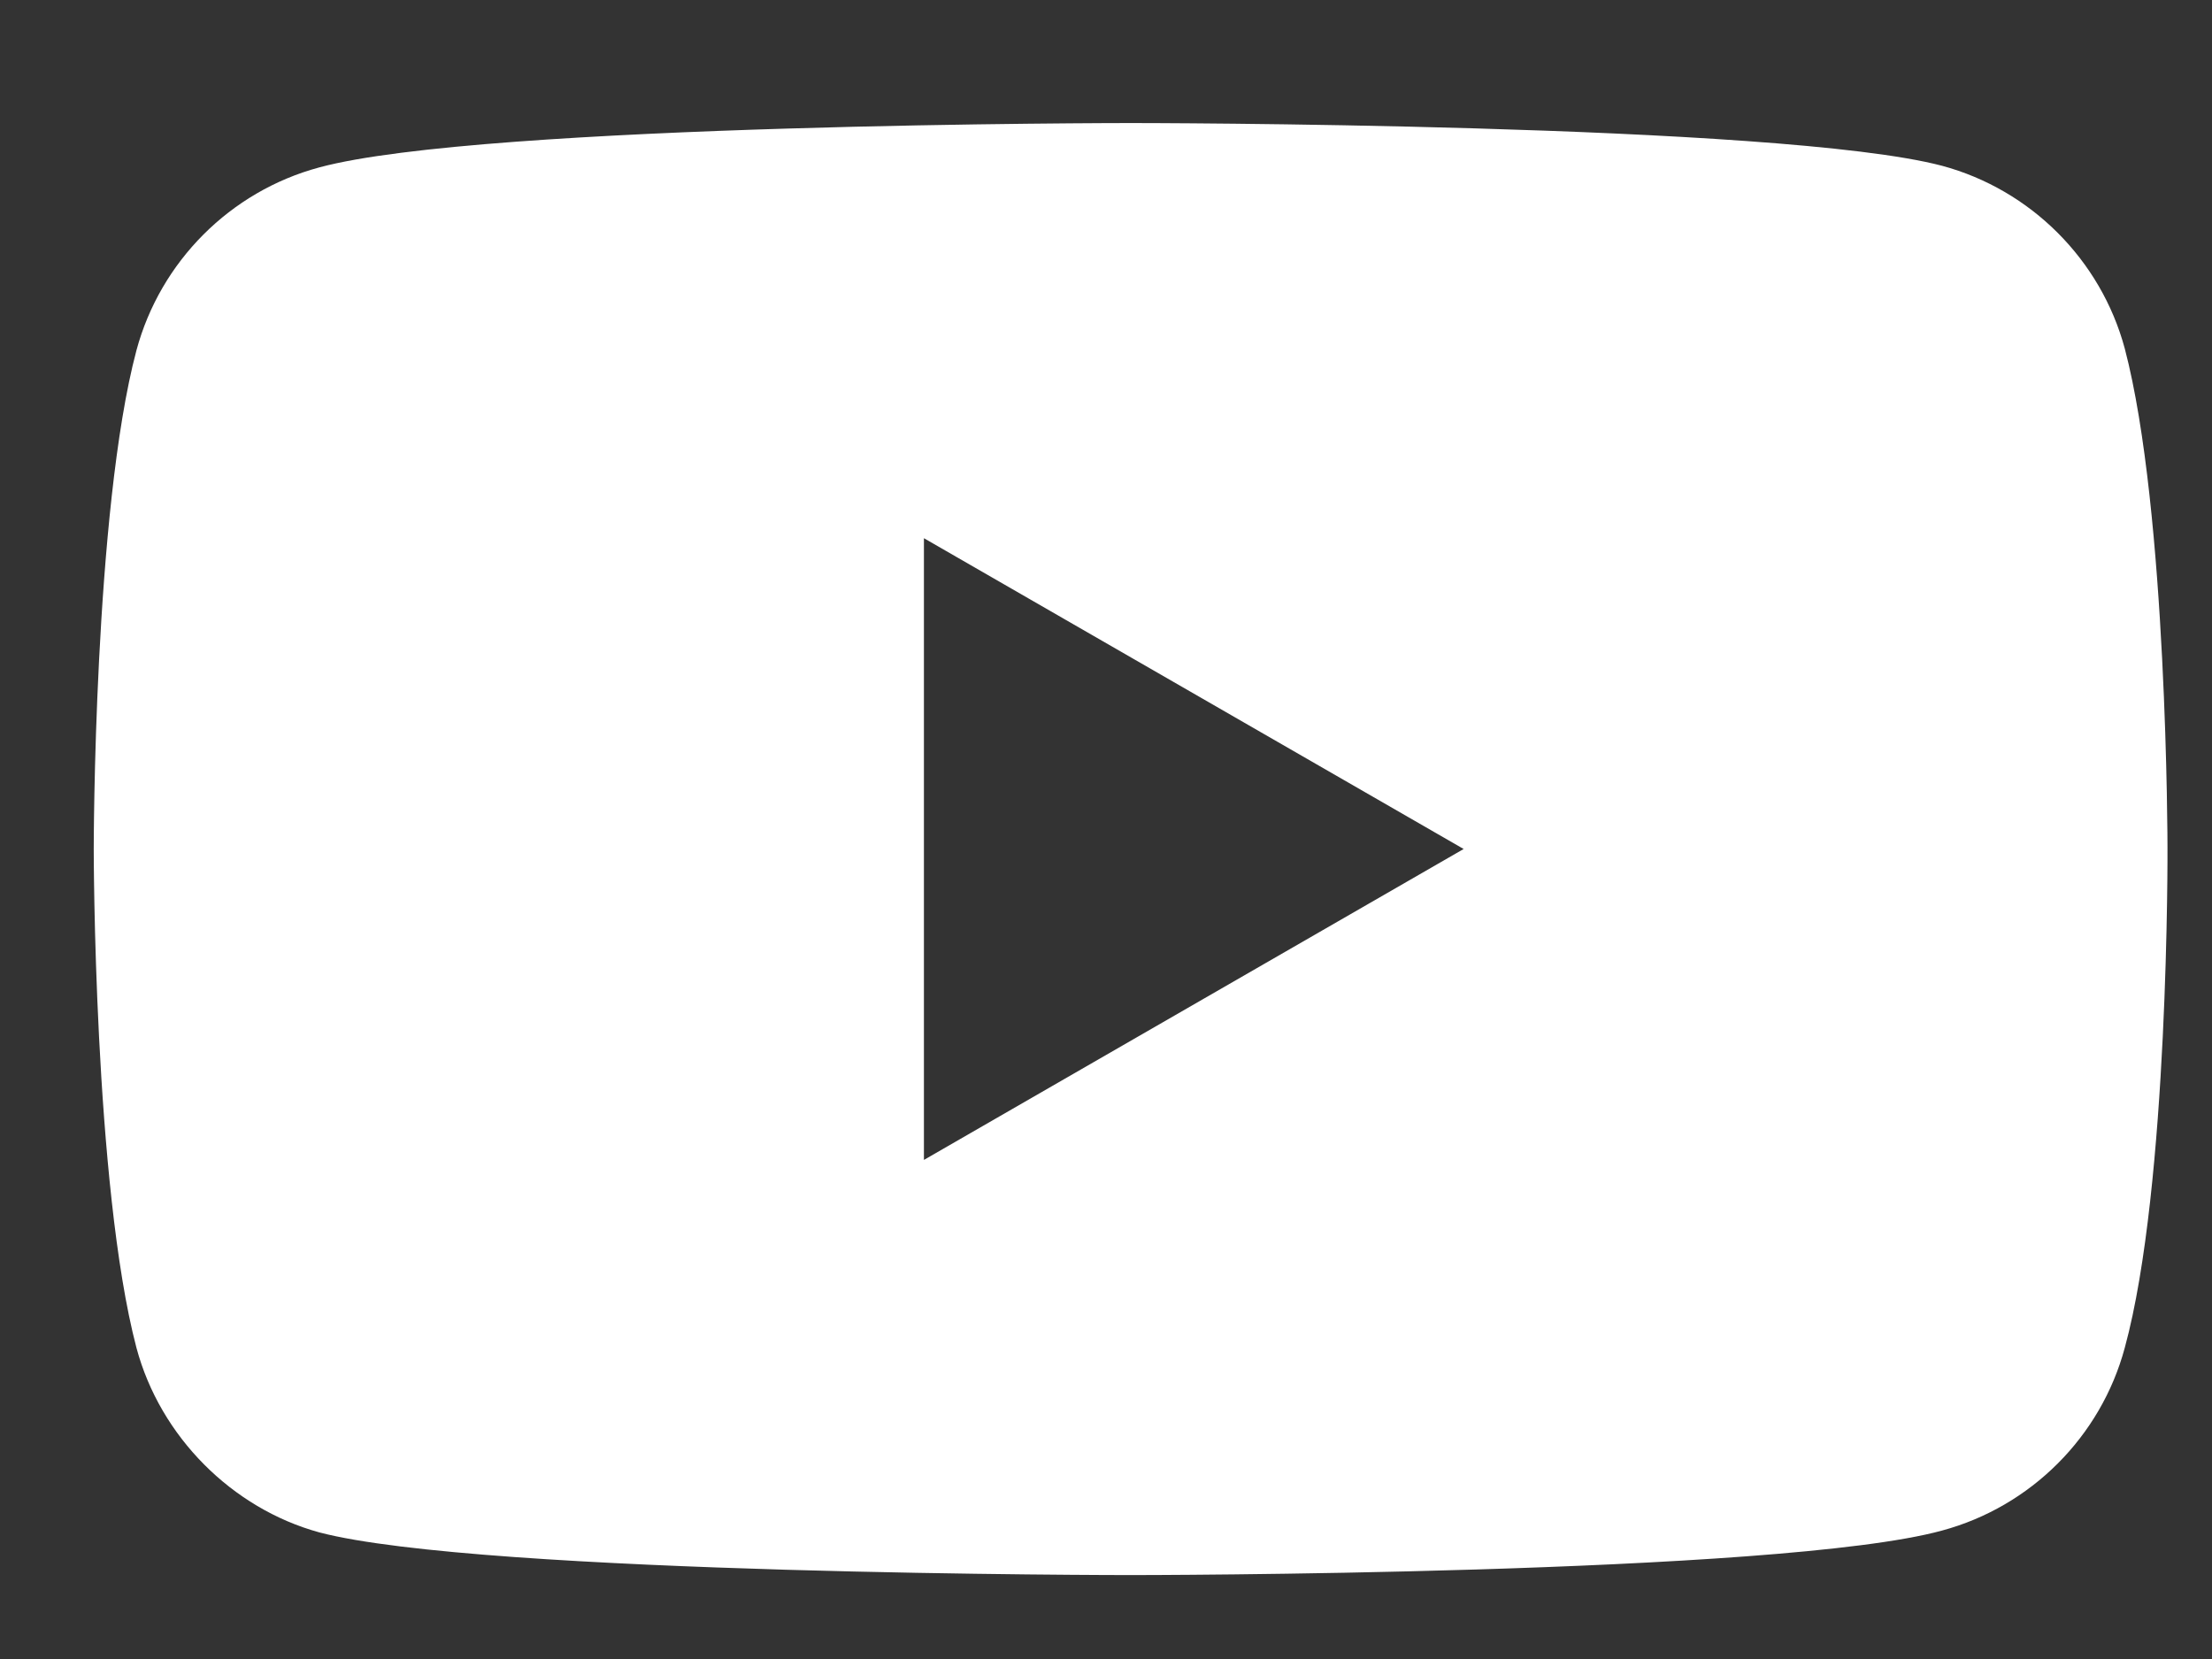 <svg width="16" height="12" viewBox="0 0 16 12" fill="none" xmlns="http://www.w3.org/2000/svg">
<rect x="0" y="0" width="16" height="12" fill="#333333" stroke="none"/>
<path d="M15.369 9.749C15.196 10.392 14.689 10.898 14.047 11.071C12.873 11.393 8.178 11.393 8.178 11.393C8.178 11.393 3.482 11.393 2.309 11.084C1.679 10.911 1.159 10.392 0.987 9.749C0.678 8.575 0.678 6.141 0.678 6.141C0.678 6.141 0.678 3.695 0.987 2.534C1.16 1.891 1.666 1.384 2.309 1.211C3.495 0.89 8.178 0.89 8.178 0.89C8.178 0.89 12.873 0.89 14.047 1.199C14.689 1.372 15.196 1.879 15.369 2.521C15.678 3.695 15.678 6.129 15.678 6.129C15.678 6.129 15.69 8.575 15.369 9.749ZM6.683 3.893V8.39L10.587 6.141L6.683 3.893Z" fill="white"/>
</svg>
